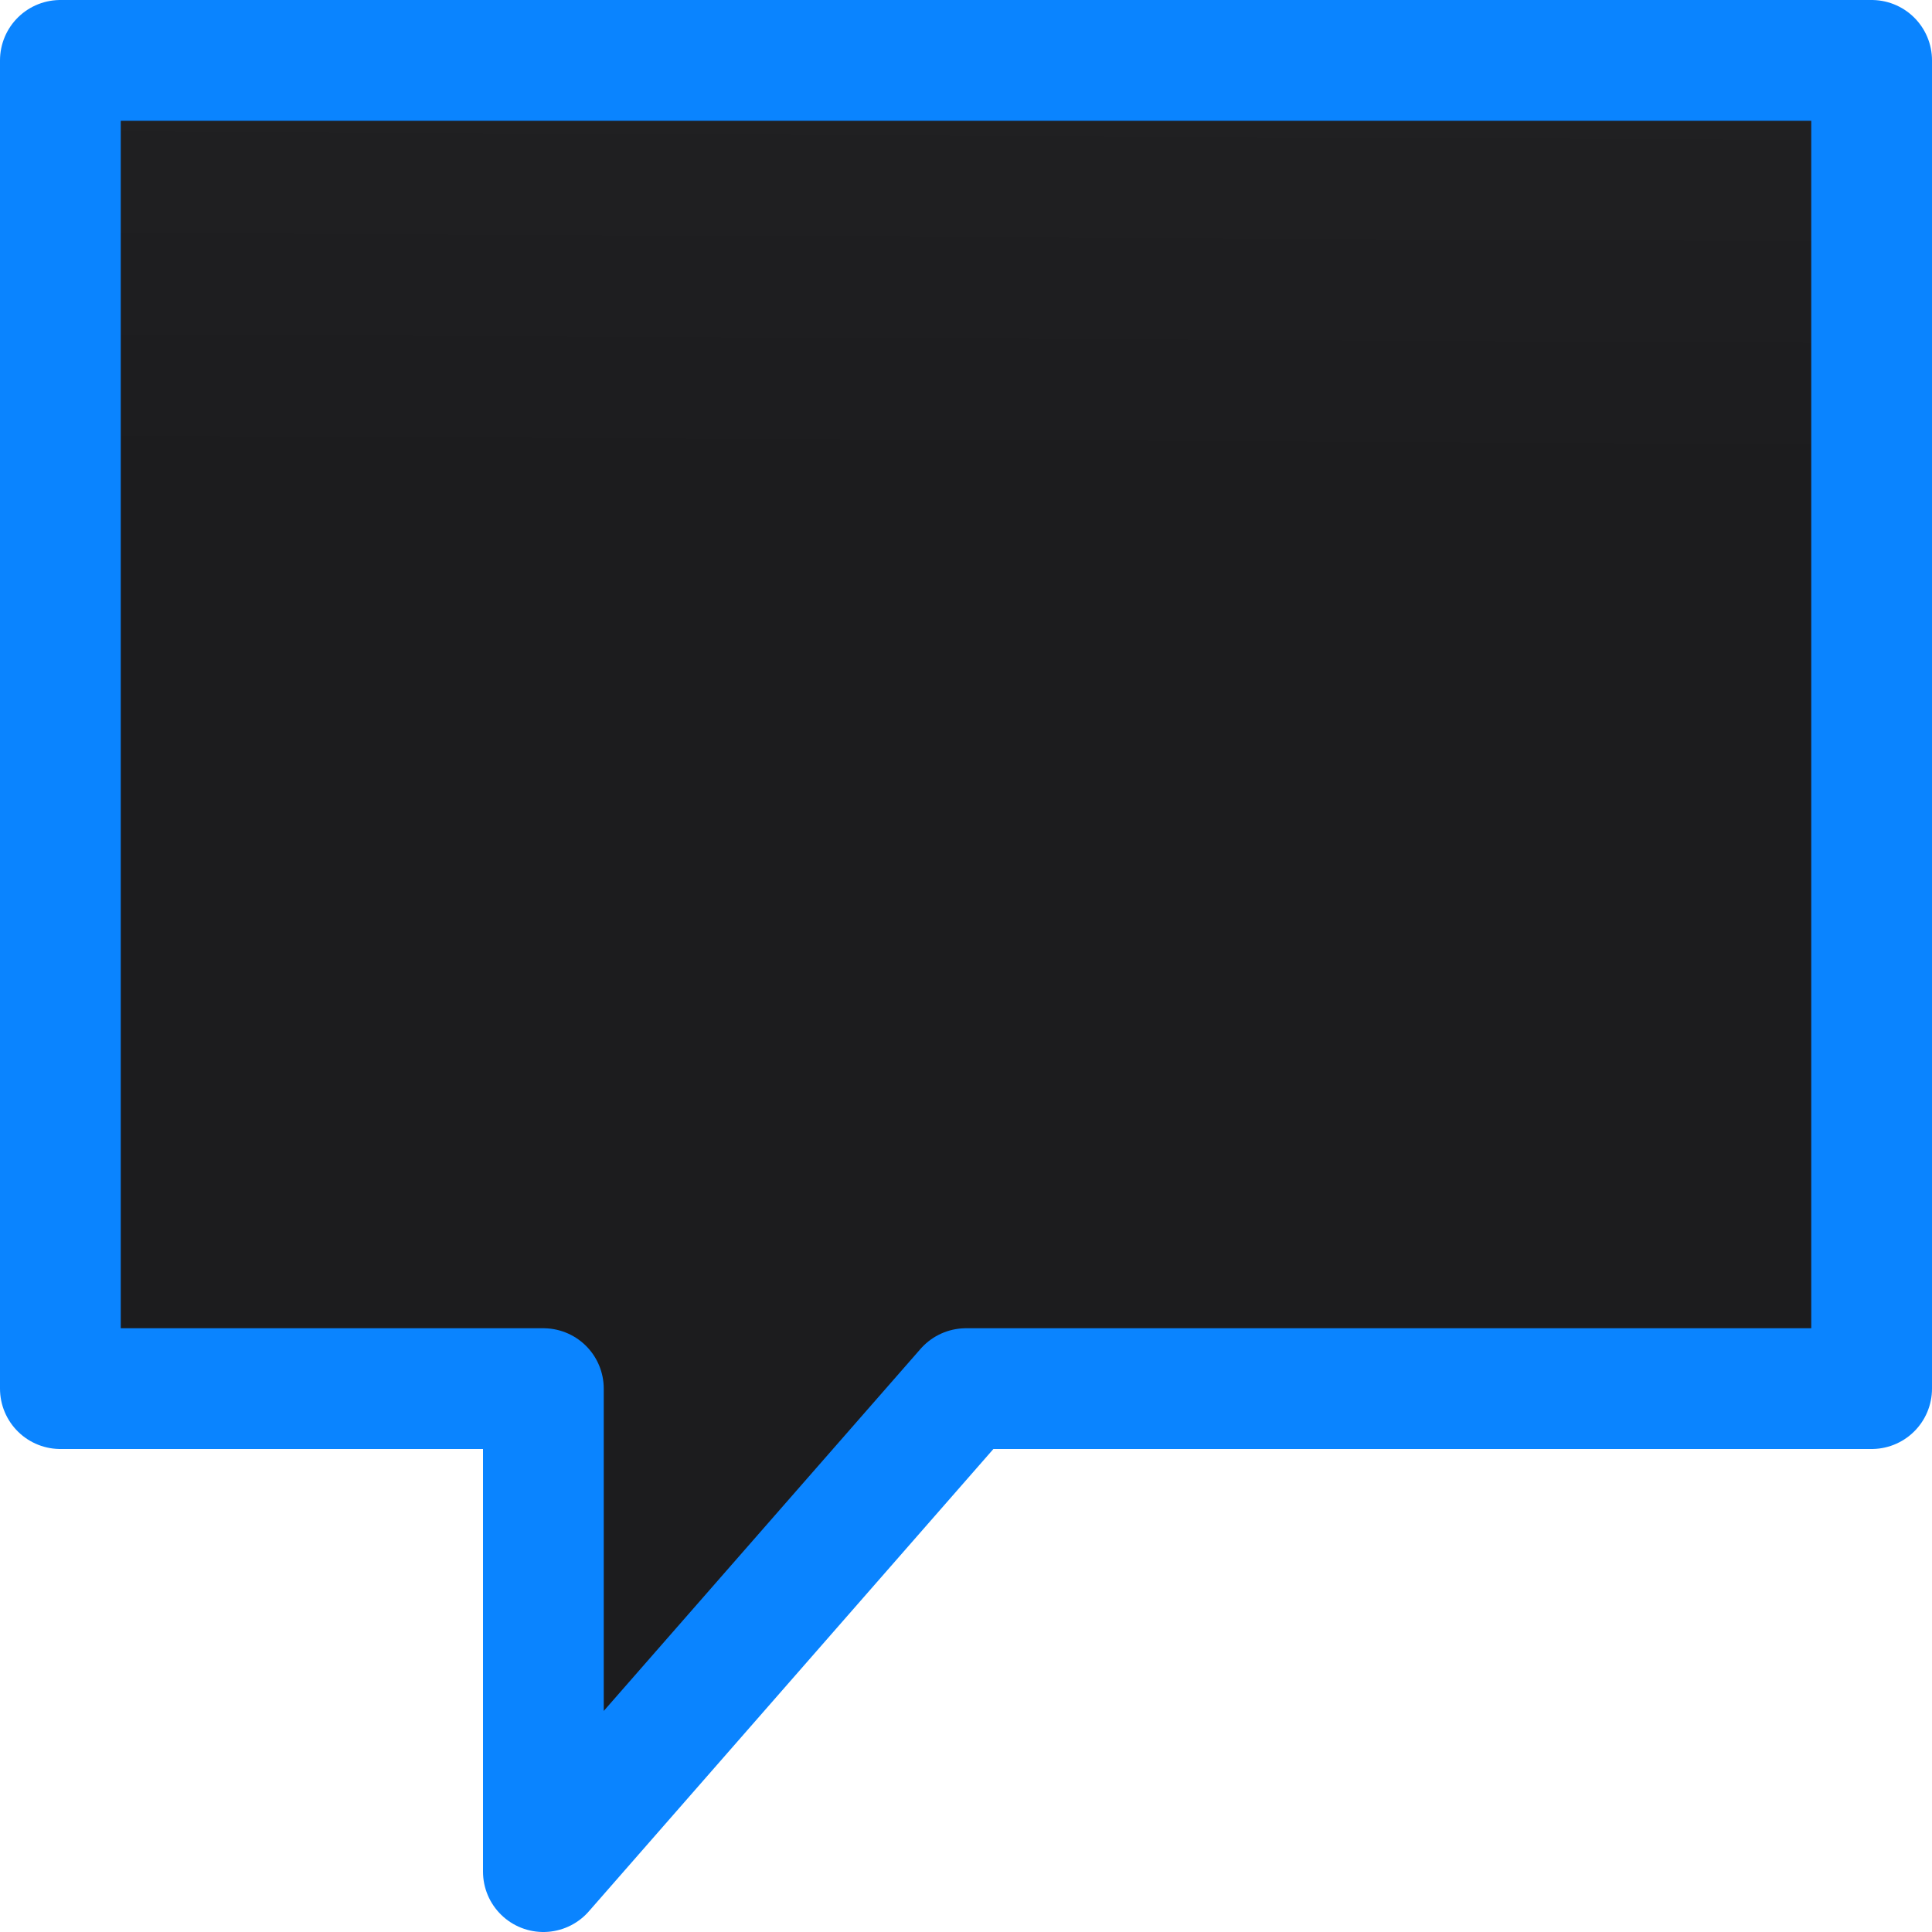 <svg viewBox="0 0 16 16" xmlns="http://www.w3.org/2000/svg" xmlns:xlink="http://www.w3.org/1999/xlink"><linearGradient id="a" gradientUnits="userSpaceOnUse" x1="-19.186" x2="-19.119" y1="3.932" y2="-9.492"><stop offset="0" stop-color="#1c1c1e"/><stop offset="1" stop-color="#2c2c2e"/></linearGradient>

/&amp;amp;amp;gt;<path d="m.5.5v1.25 8.75 1h1.25 2.75v4l3.5-4h6.25 1.25v-1-8.75-1.25h-1.25-12.5z" fill="url(#a)" stroke="#0a84ff" stroke-linejoin="round"/></svg>